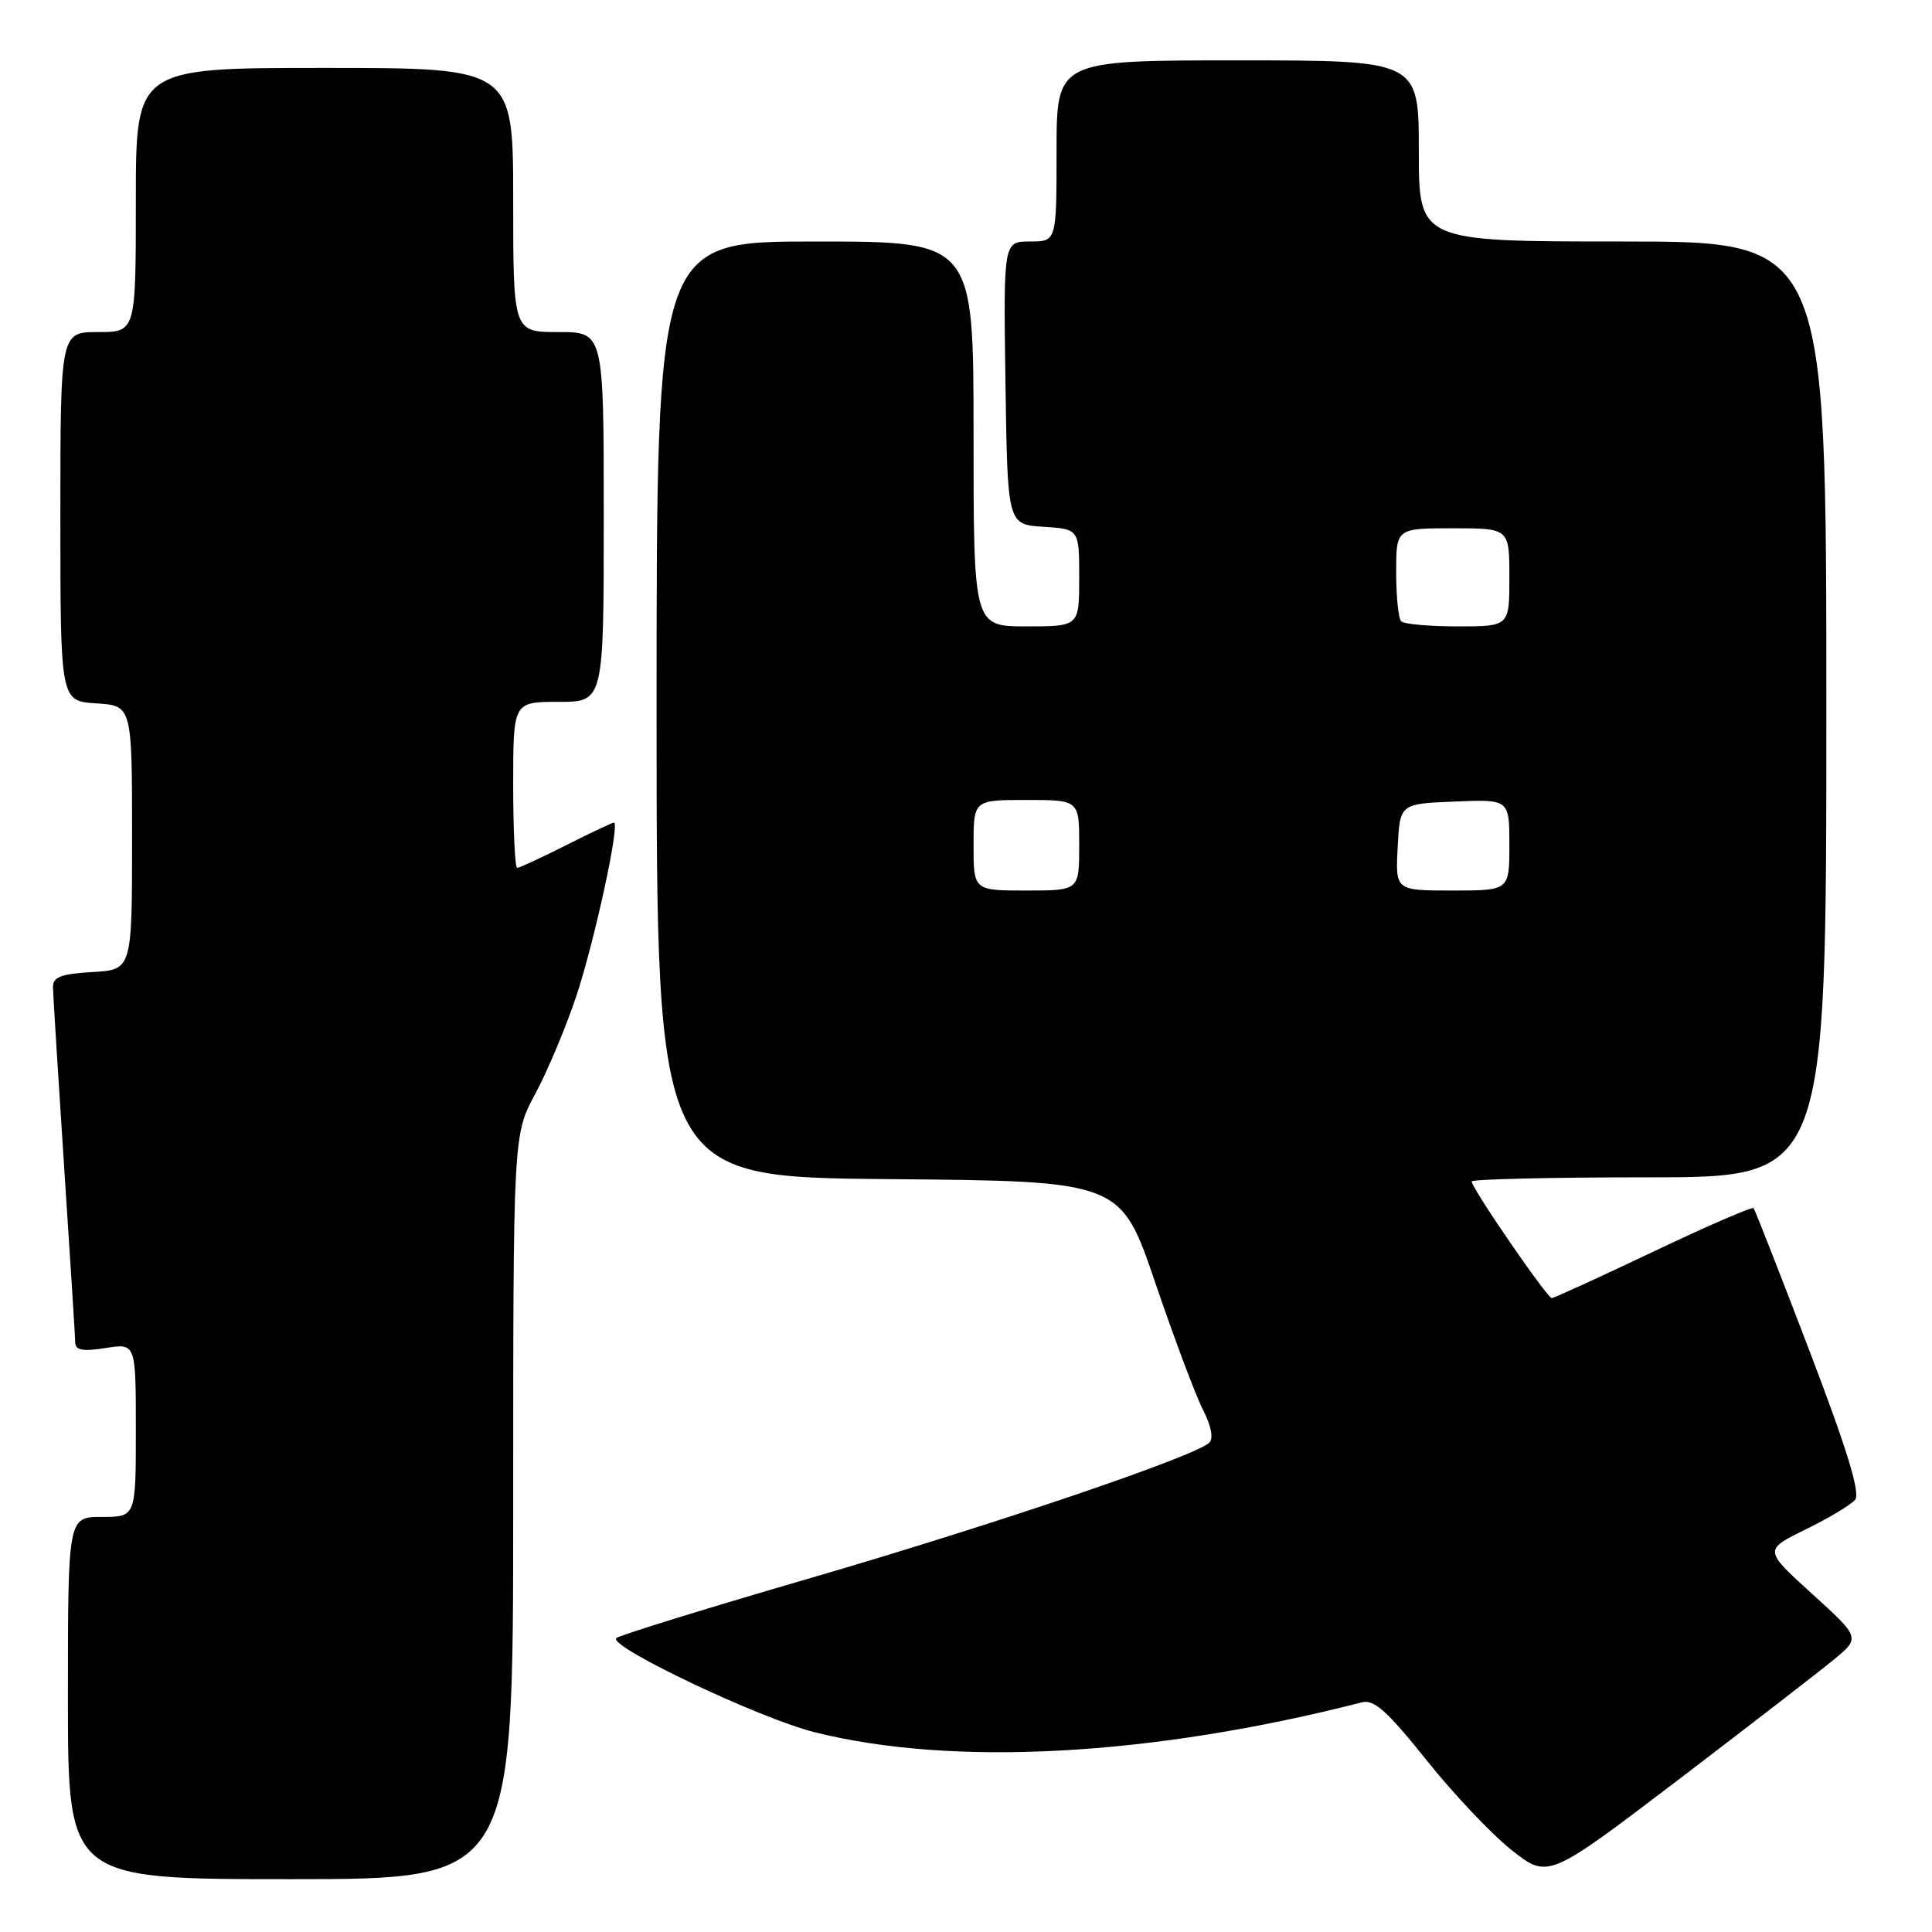 <?xml version="1.0" encoding="UTF-8" standalone="no"?>
<!DOCTYPE svg PUBLIC "-//W3C//DTD SVG 1.1//EN" "http://www.w3.org/Graphics/SVG/1.1/DTD/svg11.dtd" >
<svg xmlns="http://www.w3.org/2000/svg" xmlns:xlink="http://www.w3.org/1999/xlink" version="1.1" viewBox="0 0 256 256">
 <g >
 <path fill="currentColor"
d=" M 68.00 199.68 C 68.00 150.36 68.00 150.36 70.93 144.93 C 72.54 141.94 74.99 136.12 76.36 132.00 C 78.77 124.77 82.19 109.00 81.35 109.00 C 81.13 109.00 78.27 110.35 75.00 112.00 C 71.73 113.65 68.82 115.00 68.53 115.00 C 68.24 115.00 68.00 110.05 68.00 104.00 C 68.00 93.00 68.00 93.00 74.00 93.00 C 80.00 93.00 80.00 93.00 80.00 68.50 C 80.00 44.00 80.00 44.00 74.00 44.00 C 68.00 44.00 68.00 44.00 68.00 26.50 C 68.00 9.00 68.00 9.00 43.00 9.00 C 18.00 9.00 18.00 9.00 18.00 26.50 C 18.00 44.00 18.00 44.00 13.00 44.00 C 8.00 44.00 8.00 44.00 8.00 68.45 C 8.00 92.89 8.00 92.89 12.75 93.20 C 17.50 93.50 17.50 93.50 17.50 111.00 C 17.50 128.50 17.50 128.50 12.25 128.80 C 8.09 129.04 7.00 129.46 7.02 130.80 C 7.03 131.74 7.70 142.40 8.49 154.50 C 9.29 166.60 9.96 177.12 9.97 177.88 C 9.99 178.92 10.97 179.10 14.00 178.62 C 18.00 177.98 18.00 177.98 18.00 189.49 C 18.00 201.00 18.00 201.00 13.50 201.00 C 9.00 201.00 9.00 201.00 9.00 225.00 C 9.00 249.00 9.00 249.00 38.50 249.00 C 68.00 249.00 68.00 249.00 68.00 199.68 Z  M 243.00 219.90 C 246.50 217.00 246.50 217.00 240.11 211.19 C 233.71 205.38 233.71 205.38 239.25 202.66 C 242.30 201.17 245.25 199.40 245.81 198.73 C 246.53 197.86 244.77 192.11 239.77 179.00 C 235.88 168.82 232.55 160.32 232.36 160.09 C 232.17 159.87 226.20 162.46 219.09 165.84 C 211.98 169.23 205.92 172.00 205.61 172.00 C 205.01 172.00 195.00 157.43 195.00 156.55 C 195.00 156.25 205.57 156.00 218.50 156.00 C 242.00 156.00 242.00 156.00 242.00 94.00 C 242.00 32.00 242.00 32.00 215.00 32.00 C 188.00 32.00 188.00 32.00 188.00 20.00 C 188.00 8.00 188.00 8.00 164.00 8.00 C 140.00 8.00 140.00 8.00 140.00 20.00 C 140.00 32.00 140.00 32.00 136.48 32.00 C 132.96 32.00 132.96 32.00 133.23 50.75 C 133.50 69.50 133.50 69.50 138.25 69.80 C 143.00 70.11 143.00 70.11 143.00 76.55 C 143.00 83.00 143.00 83.00 136.00 83.00 C 129.00 83.00 129.00 83.00 129.00 57.50 C 129.00 32.00 129.00 32.00 108.00 32.00 C 87.00 32.00 87.00 32.00 87.00 93.99 C 87.00 155.97 87.00 155.97 117.75 156.24 C 148.50 156.50 148.50 156.50 153.09 170.00 C 155.62 177.43 158.47 185.01 159.43 186.86 C 160.48 188.90 160.81 190.59 160.25 191.15 C 158.46 192.94 132.11 201.89 107.50 209.07 C 93.75 213.07 82.13 216.67 81.67 217.05 C 80.43 218.10 100.56 227.67 107.88 229.51 C 126.24 234.14 152.61 232.70 180.50 225.56 C 182.07 225.16 183.89 226.80 188.99 233.19 C 192.56 237.67 197.65 243.05 200.30 245.15 C 205.13 248.96 205.13 248.96 222.32 235.88 C 231.77 228.68 241.07 221.49 243.00 219.90 Z  M 129.00 112.00 C 129.00 106.00 129.00 106.00 136.00 106.00 C 143.00 106.00 143.00 106.00 143.00 112.00 C 143.00 118.00 143.00 118.00 136.00 118.00 C 129.00 118.00 129.00 118.00 129.00 112.00 Z  M 185.20 112.25 C 185.50 106.50 185.50 106.50 192.75 106.21 C 200.00 105.91 200.00 105.91 200.00 111.96 C 200.00 118.00 200.00 118.00 192.45 118.00 C 184.90 118.00 184.90 118.00 185.20 112.25 Z  M 185.67 82.33 C 185.30 81.97 185.00 79.04 185.00 75.83 C 185.00 70.00 185.00 70.00 192.50 70.00 C 200.00 70.00 200.00 70.00 200.00 76.50 C 200.00 83.00 200.00 83.00 193.17 83.00 C 189.41 83.00 186.03 82.70 185.67 82.33 Z "/>
</g>
</svg>